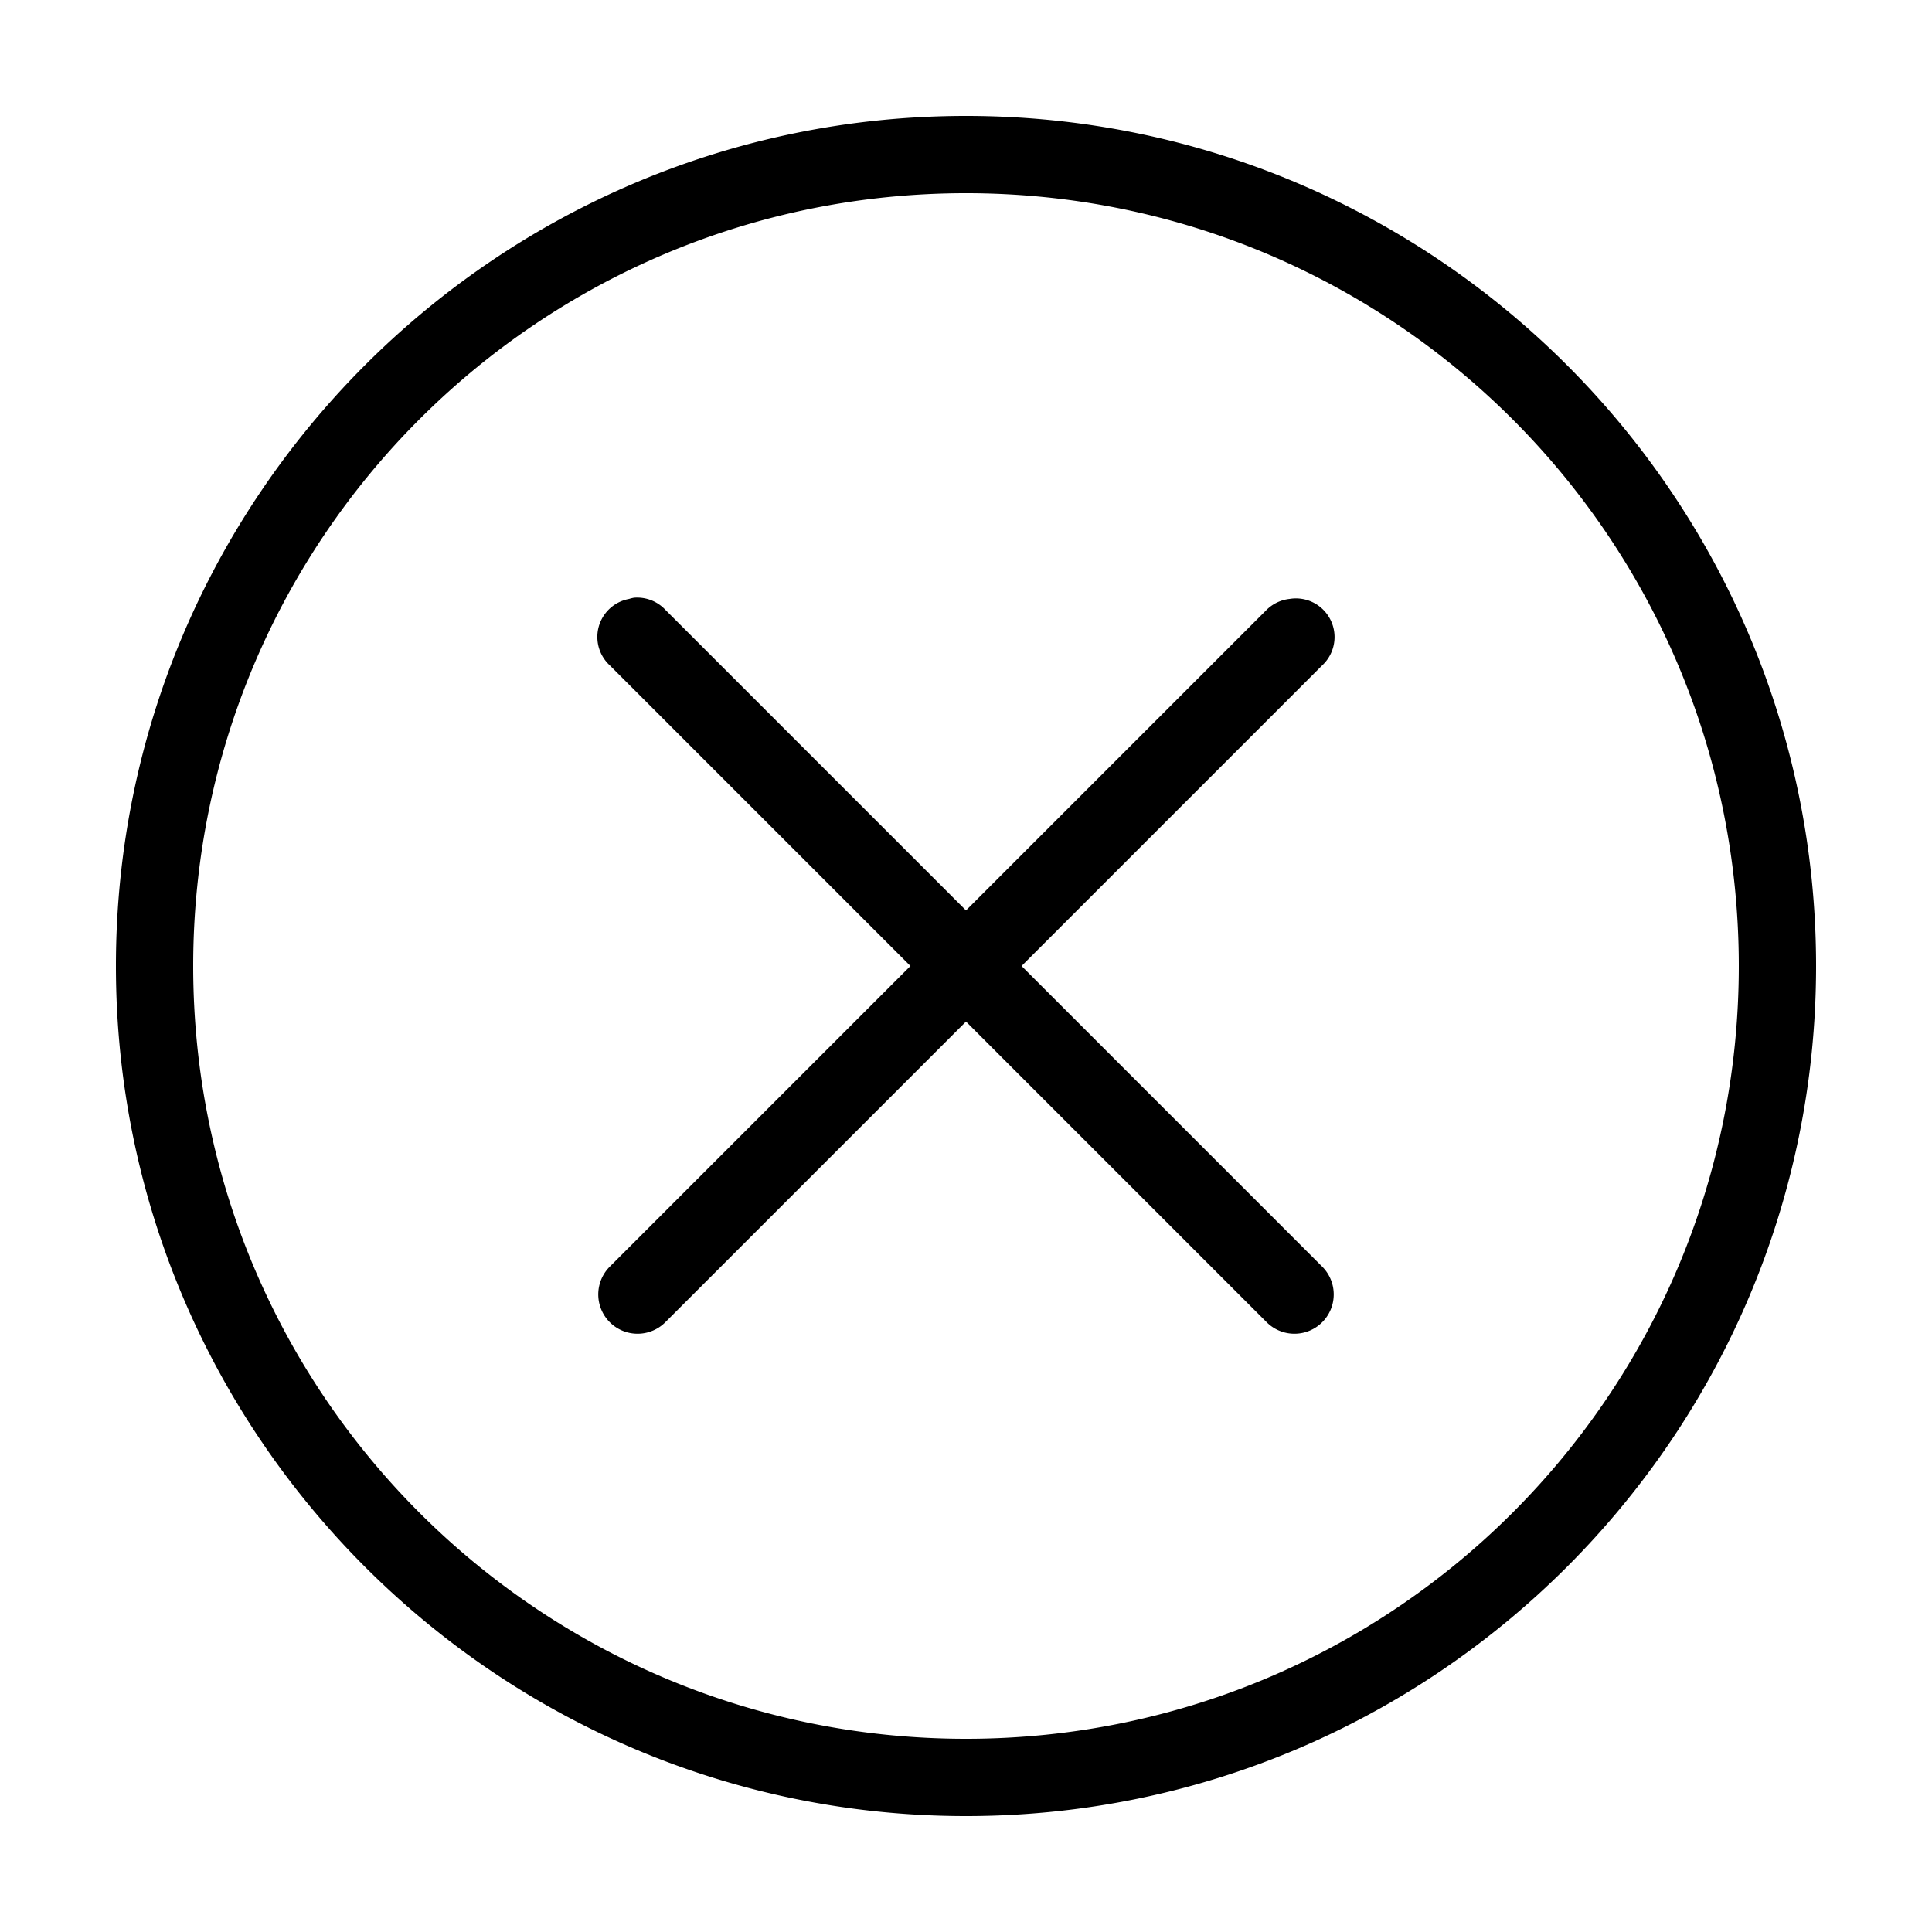<svg xmlns="http://www.w3.org/2000/svg" viewBox="0 0 50 50" width="50" height="50">
    <path style="text-indent:0;text-align:start;line-height:normal;text-transform:none;block-progression:tb;-inkscape-font-specification:Sans" d="M 25 3 C 12.862 3 3 12.862 3 25 C 3 37.138 12.862 47 25 47 C 37.138 47 47 37.138 47 25 C 47 12.862 37.138 3 25 3 z M 25 5 C 36.058 5 45 13.942 45 25 C 45 36.058 36.058 45 25 45 C 13.942 45 5 36.058 5 25 C 5 13.942 13.942 5 25 5 z M 16.406 15.469 A 1 1 0 0 0 16.281 15.5 A 1 1 0 0 0 15.781 17.219 L 23.562 25 L 15.781 32.781 A 1.016 1.016 0 1 0 17.219 34.219 L 25 26.438 L 32.781 34.219 A 1.016 1.016 0 1 0 34.219 32.781 L 26.438 25 L 34.219 17.219 A 1 1 0 0 0 33.375 15.5 A 1 1 0 0 0 32.781 15.781 L 25 23.562 L 17.219 15.781 A 1 1 0 0 0 16.406 15.469 z" color="#000" overflow="visible" font-family="Sans"/>
</svg>